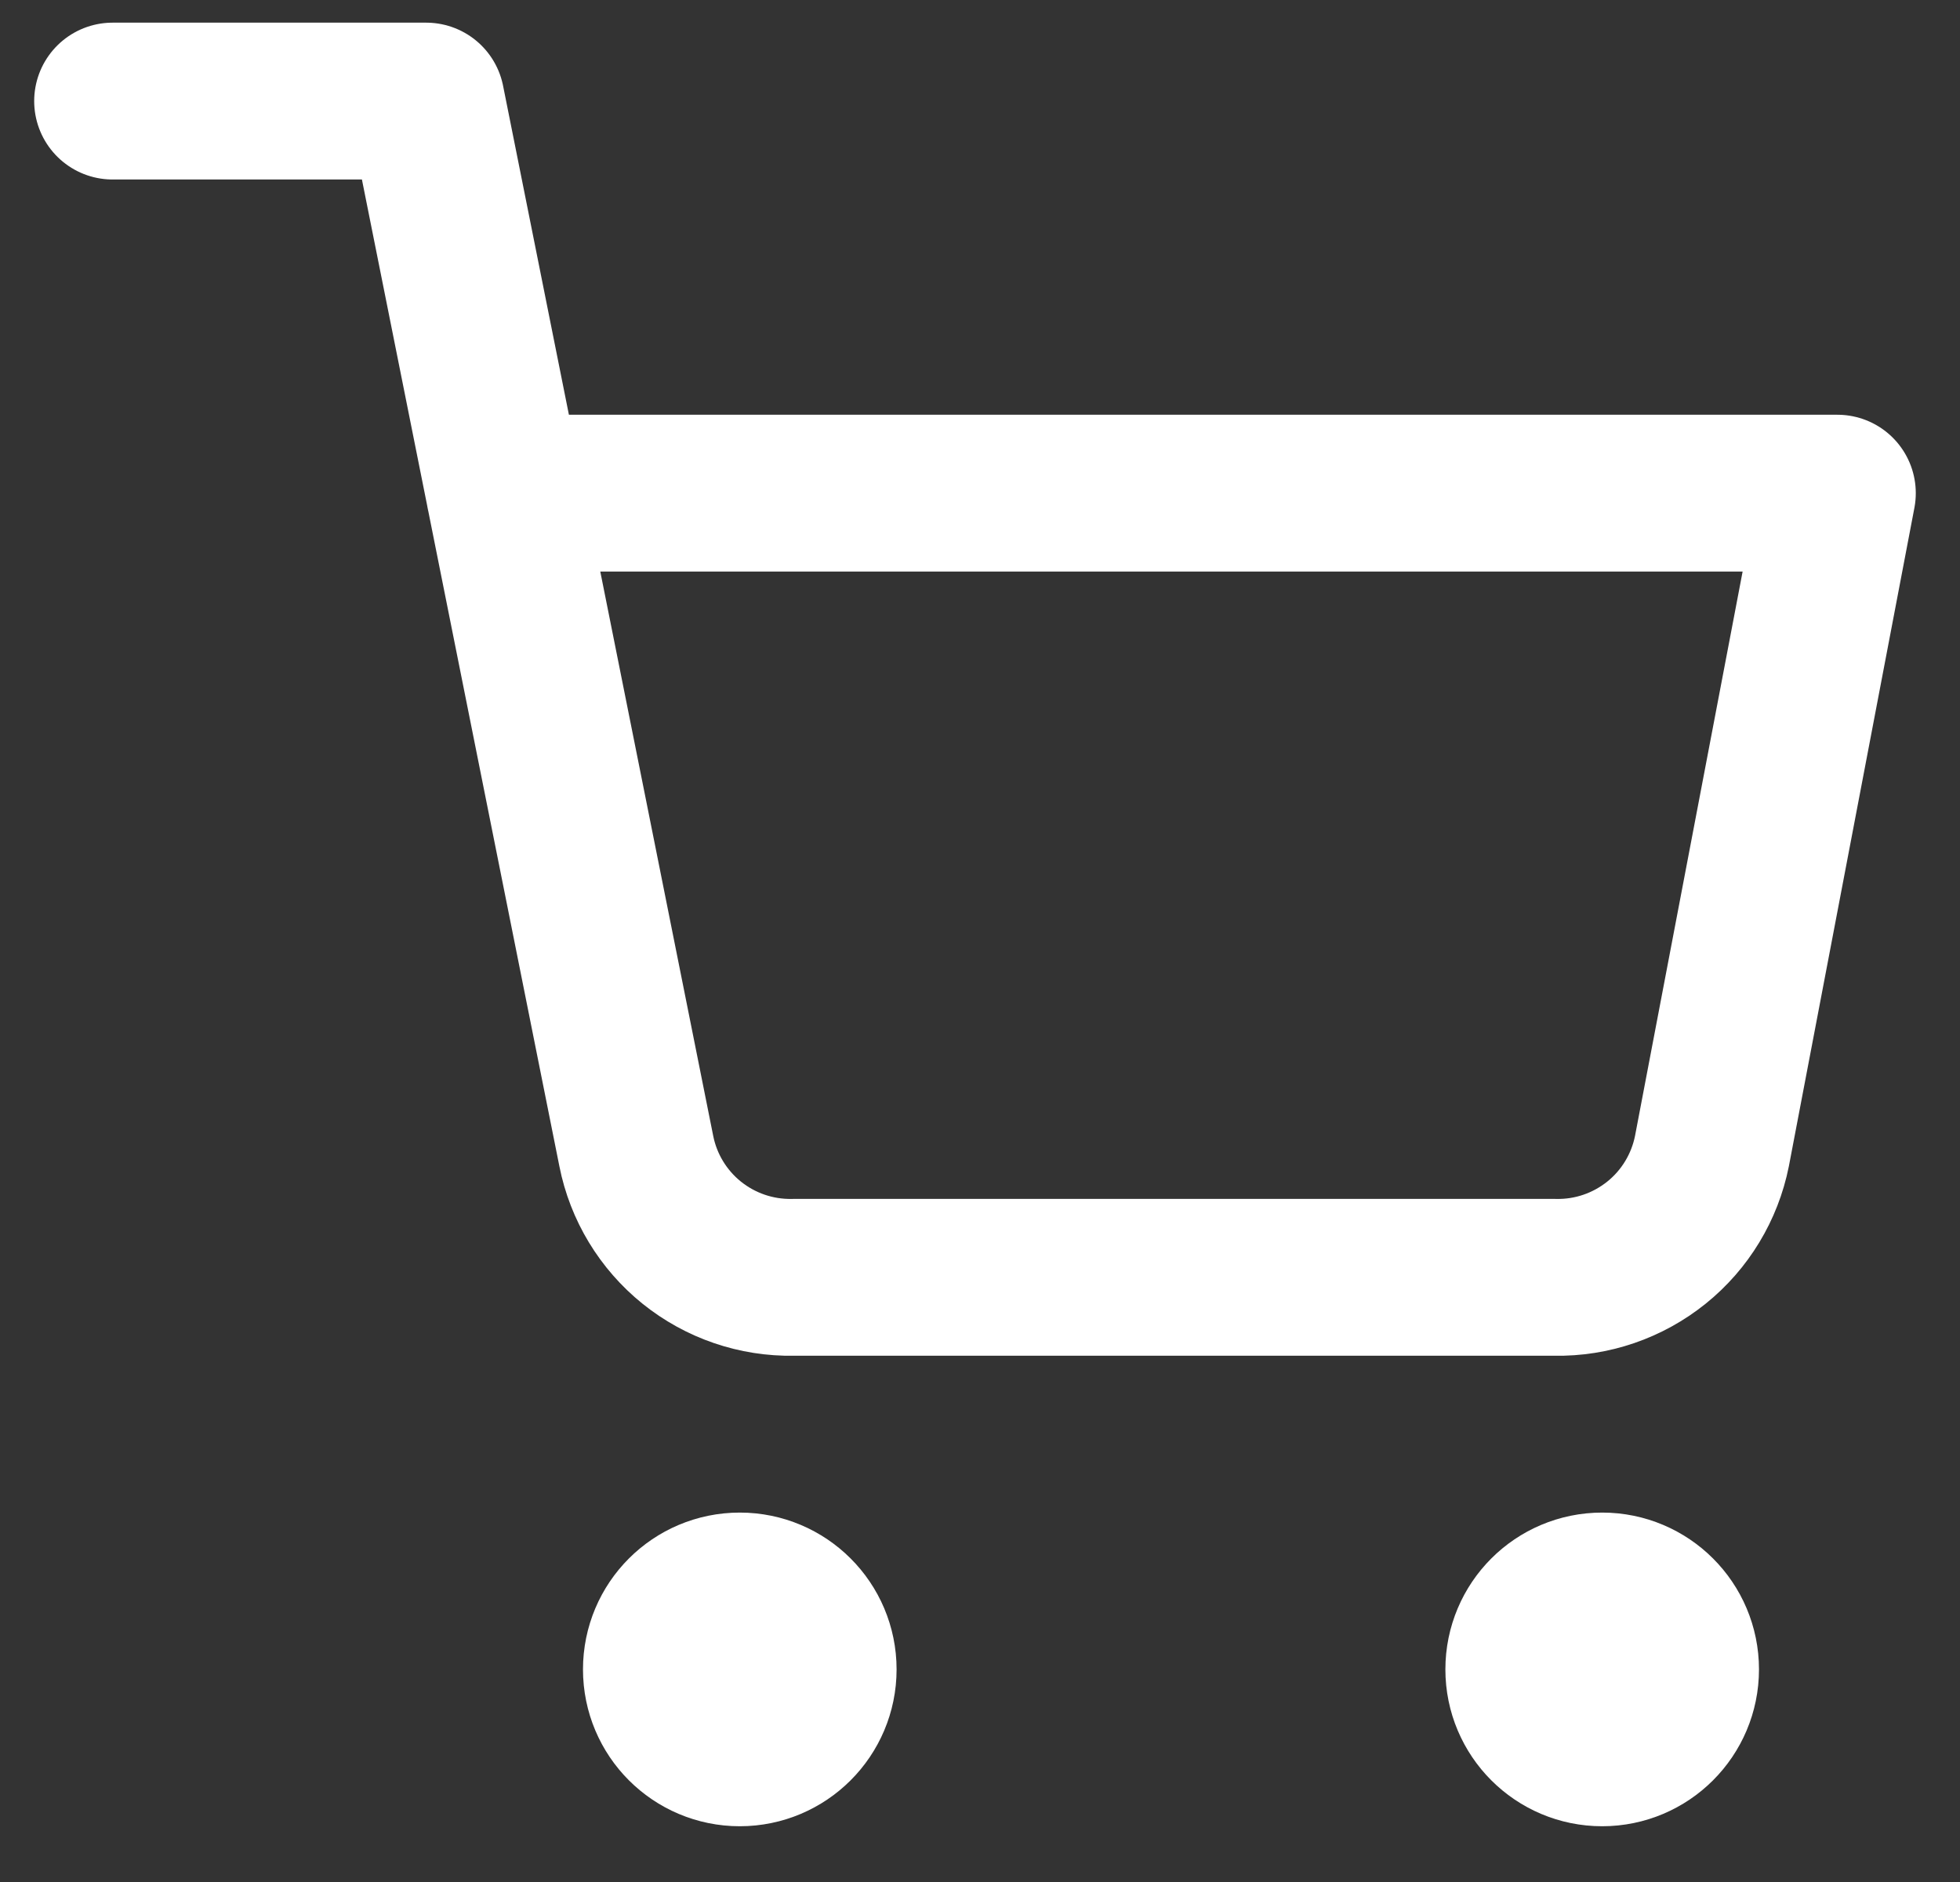 <svg width="25" height="24" viewBox="0 0 25 24" fill="none" xmlns="http://www.w3.org/2000/svg">
<rect x="0" y="0" width="25" height="24" fill="#333333" stroke="none"/>
<path d="M1.436 1.289H5.436L8.116 14.679C8.207 15.139 8.458 15.553 8.823 15.847C9.189 16.141 9.646 16.298 10.116 16.289H19.836C20.305 16.298 20.762 16.141 21.128 15.847C21.494 15.553 21.744 15.139 21.836 14.679L23.436 6.289H6.436M10.436 21.289C10.436 21.841 9.988 22.289 9.436 22.289C8.883 22.289 8.436 21.841 8.436 21.289C8.436 20.736 8.883 20.289 9.436 20.289C9.988 20.289 10.436 20.736 10.436 21.289ZM21.436 21.289C21.436 21.841 20.988 22.289 20.436 22.289C19.883 22.289 19.436 21.841 19.436 21.289C19.436 20.736 19.883 20.289 20.436 20.289C20.988 20.289 21.436 20.736 21.436 21.289Z" fill="none"  stroke="white" stroke-width="2" stroke-linecap="round" stroke-linejoin="round"/>
</svg>
